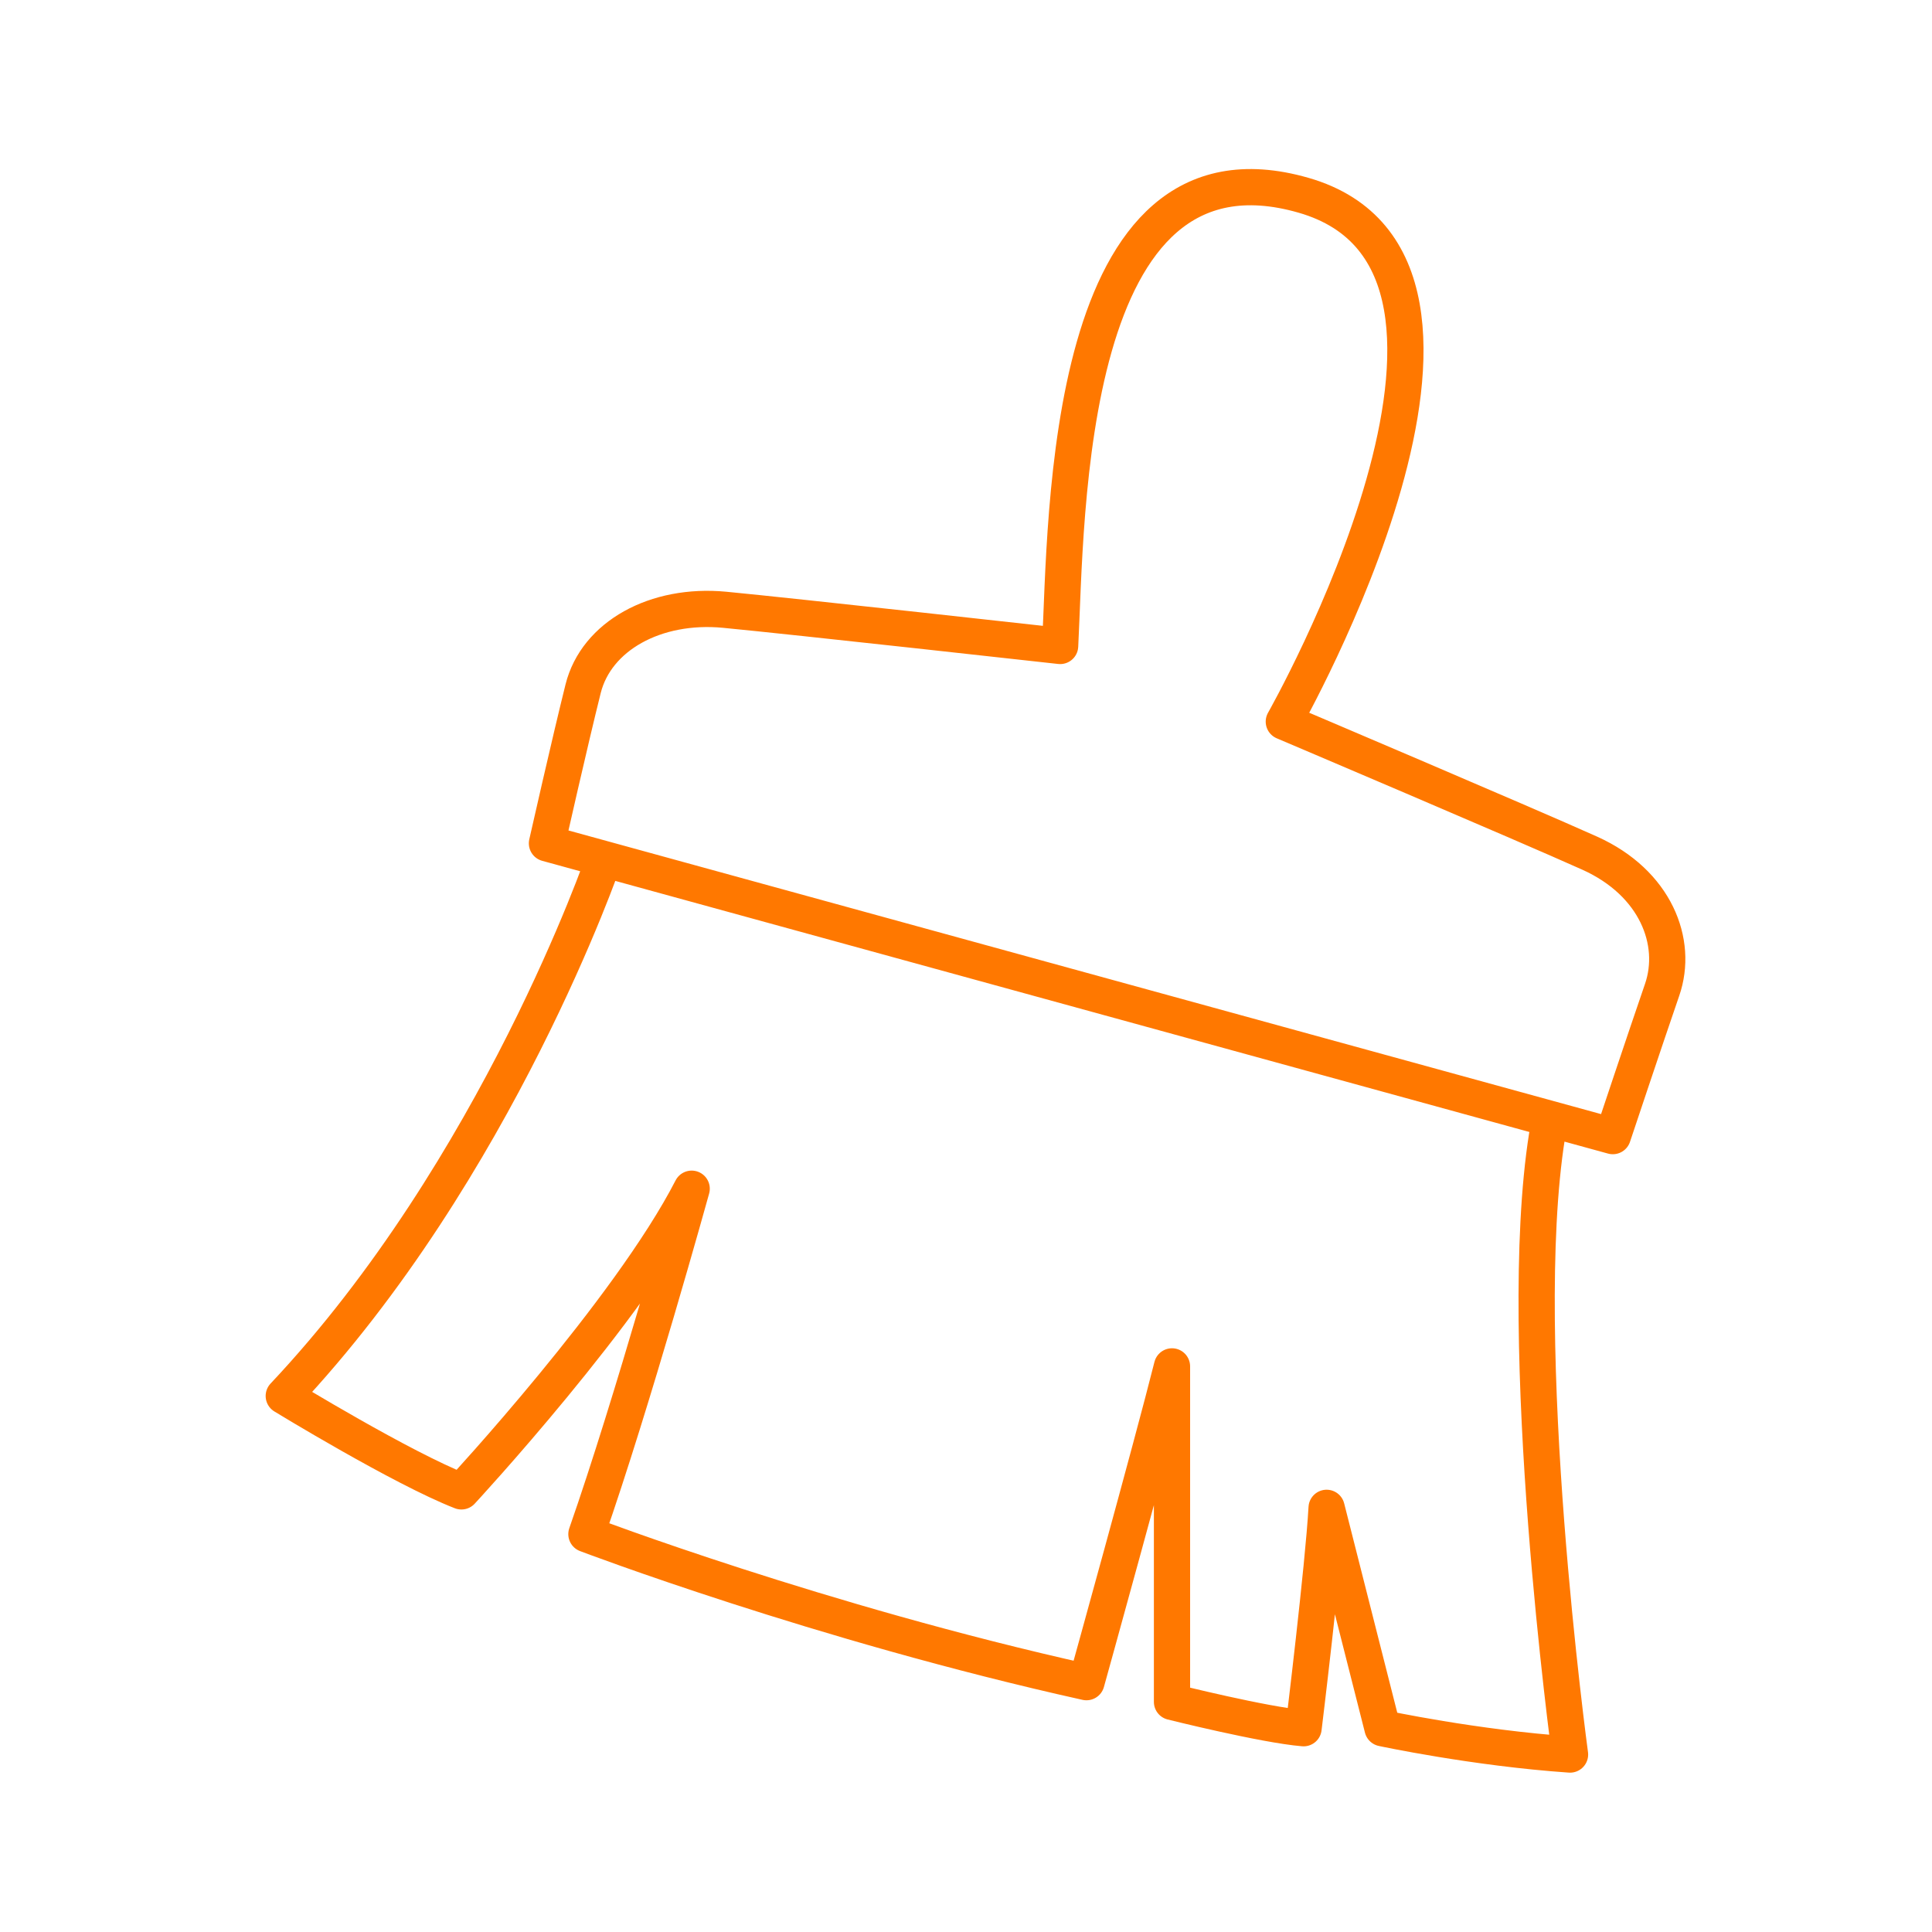 <svg xmlns="http://www.w3.org/2000/svg" width="80" height="80"><path d="M22.648 34.921l44.135 12.123s1.362-4.086 2.043-6.061c.68-1.975-.273-4.427-2.996-5.654-2.725-1.225-12.67-5.448-12.67-5.448s10.762-18.935.818-21.795c-9.944-2.861-9.808 13.35-10.08 18.662 0 0-11.034-1.226-13.895-1.499-2.86-.272-5.312 1.09-5.857 3.27-.545 2.179-1.498 6.402-1.498 6.402zm2.362.649s-4.405 12.835-13.26 22.234c0 0 4.904 2.997 7.356 3.951 0 0 6.947-7.493 9.535-12.533 0 0-2.451 8.855-4.359 14.303 0 0 9.671 3.68 20.706 6.13 0 0 2.724-9.808 3.542-13.076v13.893s3.813.954 5.448 1.09c0 0 .817-6.675.954-9.126l2.315 9.126s3.815.818 7.765 1.09c0 0-2.316-17.027-.954-25.609" fill="none" stroke="#FF7800" stroke-linecap="round" stroke-linejoin="round" stroke-width="1.5"/></svg>